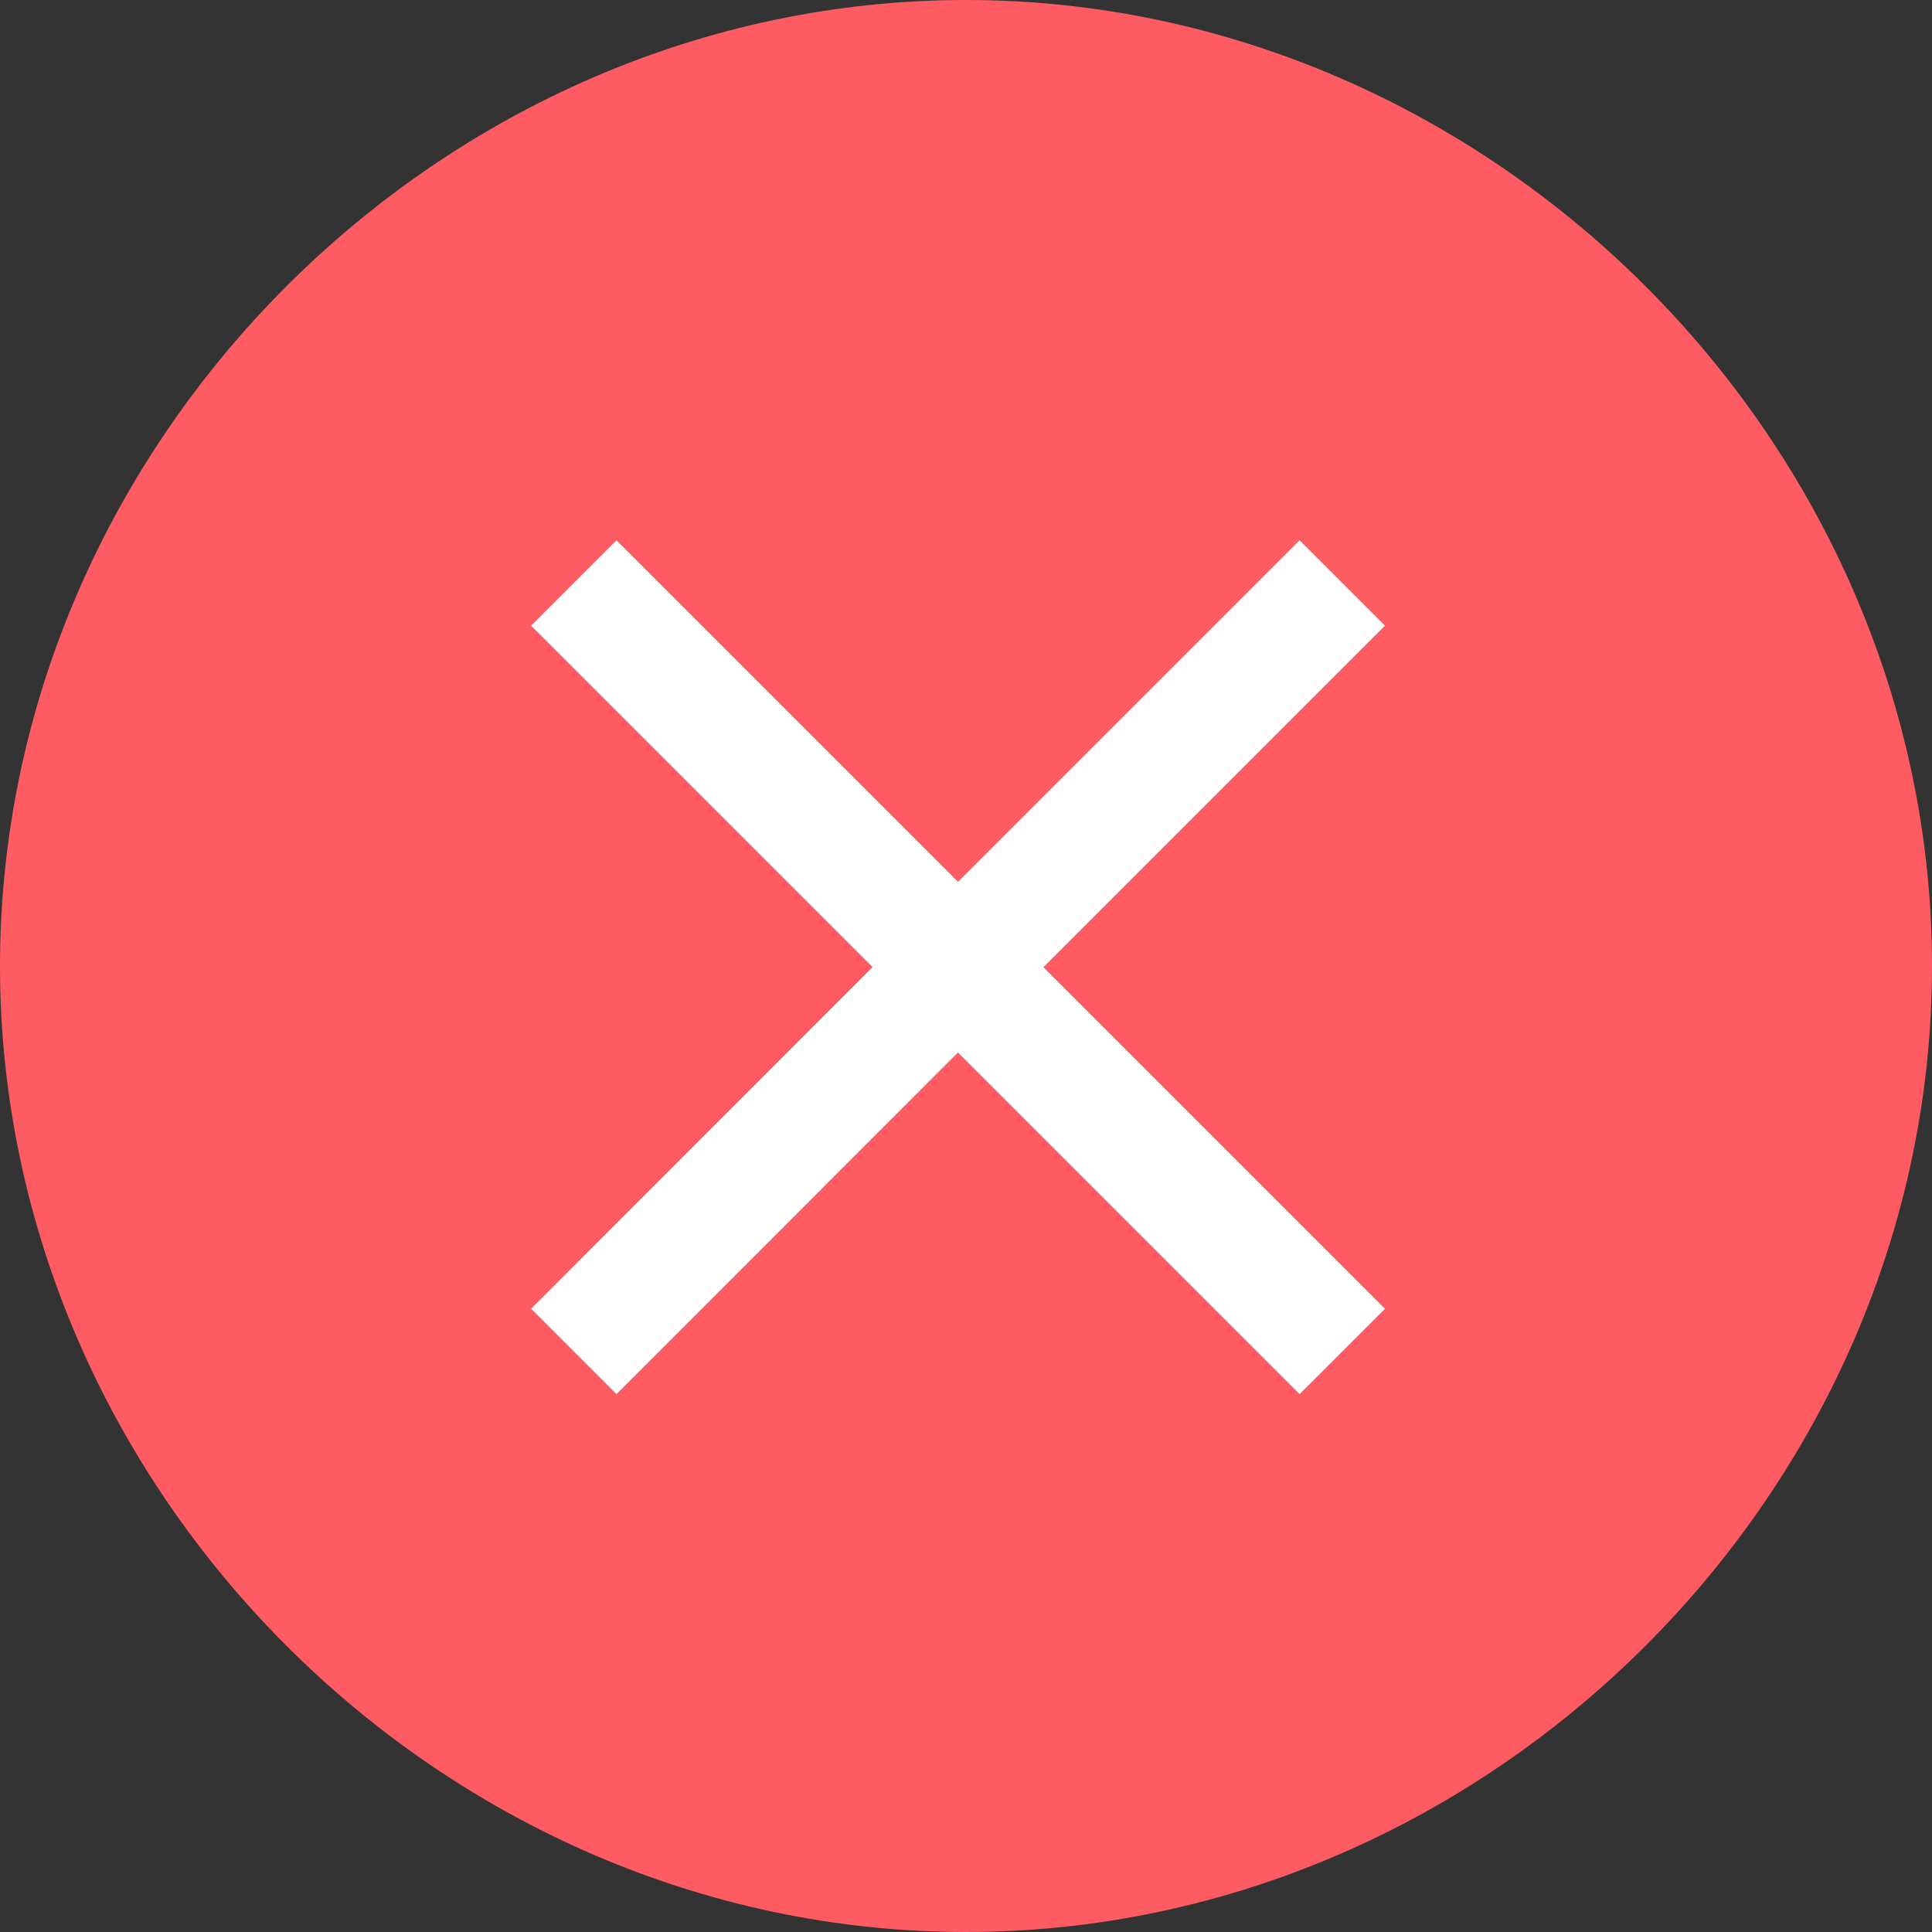 <?xml version="1.0" encoding="UTF-8"?>
<svg width="16px" height="16px" viewBox="0 0 16 16" version="1.1" xmlns="http://www.w3.org/2000/svg" xmlns:xlink="http://www.w3.org/1999/xlink">
    <rect x="0" y="0" width="16" height="16" fill="#333333" stroke="none"/>
    <title>icon_16_x</title>
    <g id="考核管理" stroke="none" stroke-width="1" fill="none" fill-rule="evenodd">
        <g id="考核管理-考核指标填报-填报内容2" transform="translate(-442, -363)">
            <g id="编组" transform="translate(442, 363)">
                <path d="M8,0 C3.657,0 0,3.657 0,8 C0,12.343 3.657,16 8,16 C12.343,16 16,12.343 16,8 C16,3.657 12.343,0 8,0 Z" id="路径" fill="#FF5B63" fill-rule="nonzero"></path>
                <path d="M8.434,3.51 L8.434,7.51 L12.434,7.51 L12.434,8.51 L8.433,8.51 L8.434,12.51 L7.434,12.51 L7.433,8.51 L3.434,8.51 L3.434,7.51 L7.434,7.51 L7.434,3.51 L8.434,3.51 Z" id="形状结合" fill="#FFFFFF" transform="translate(7.934, 8.01) rotate(-315) translate(-7.934, -8.01) "></path>
            </g>
        </g>
    </g>
</svg>